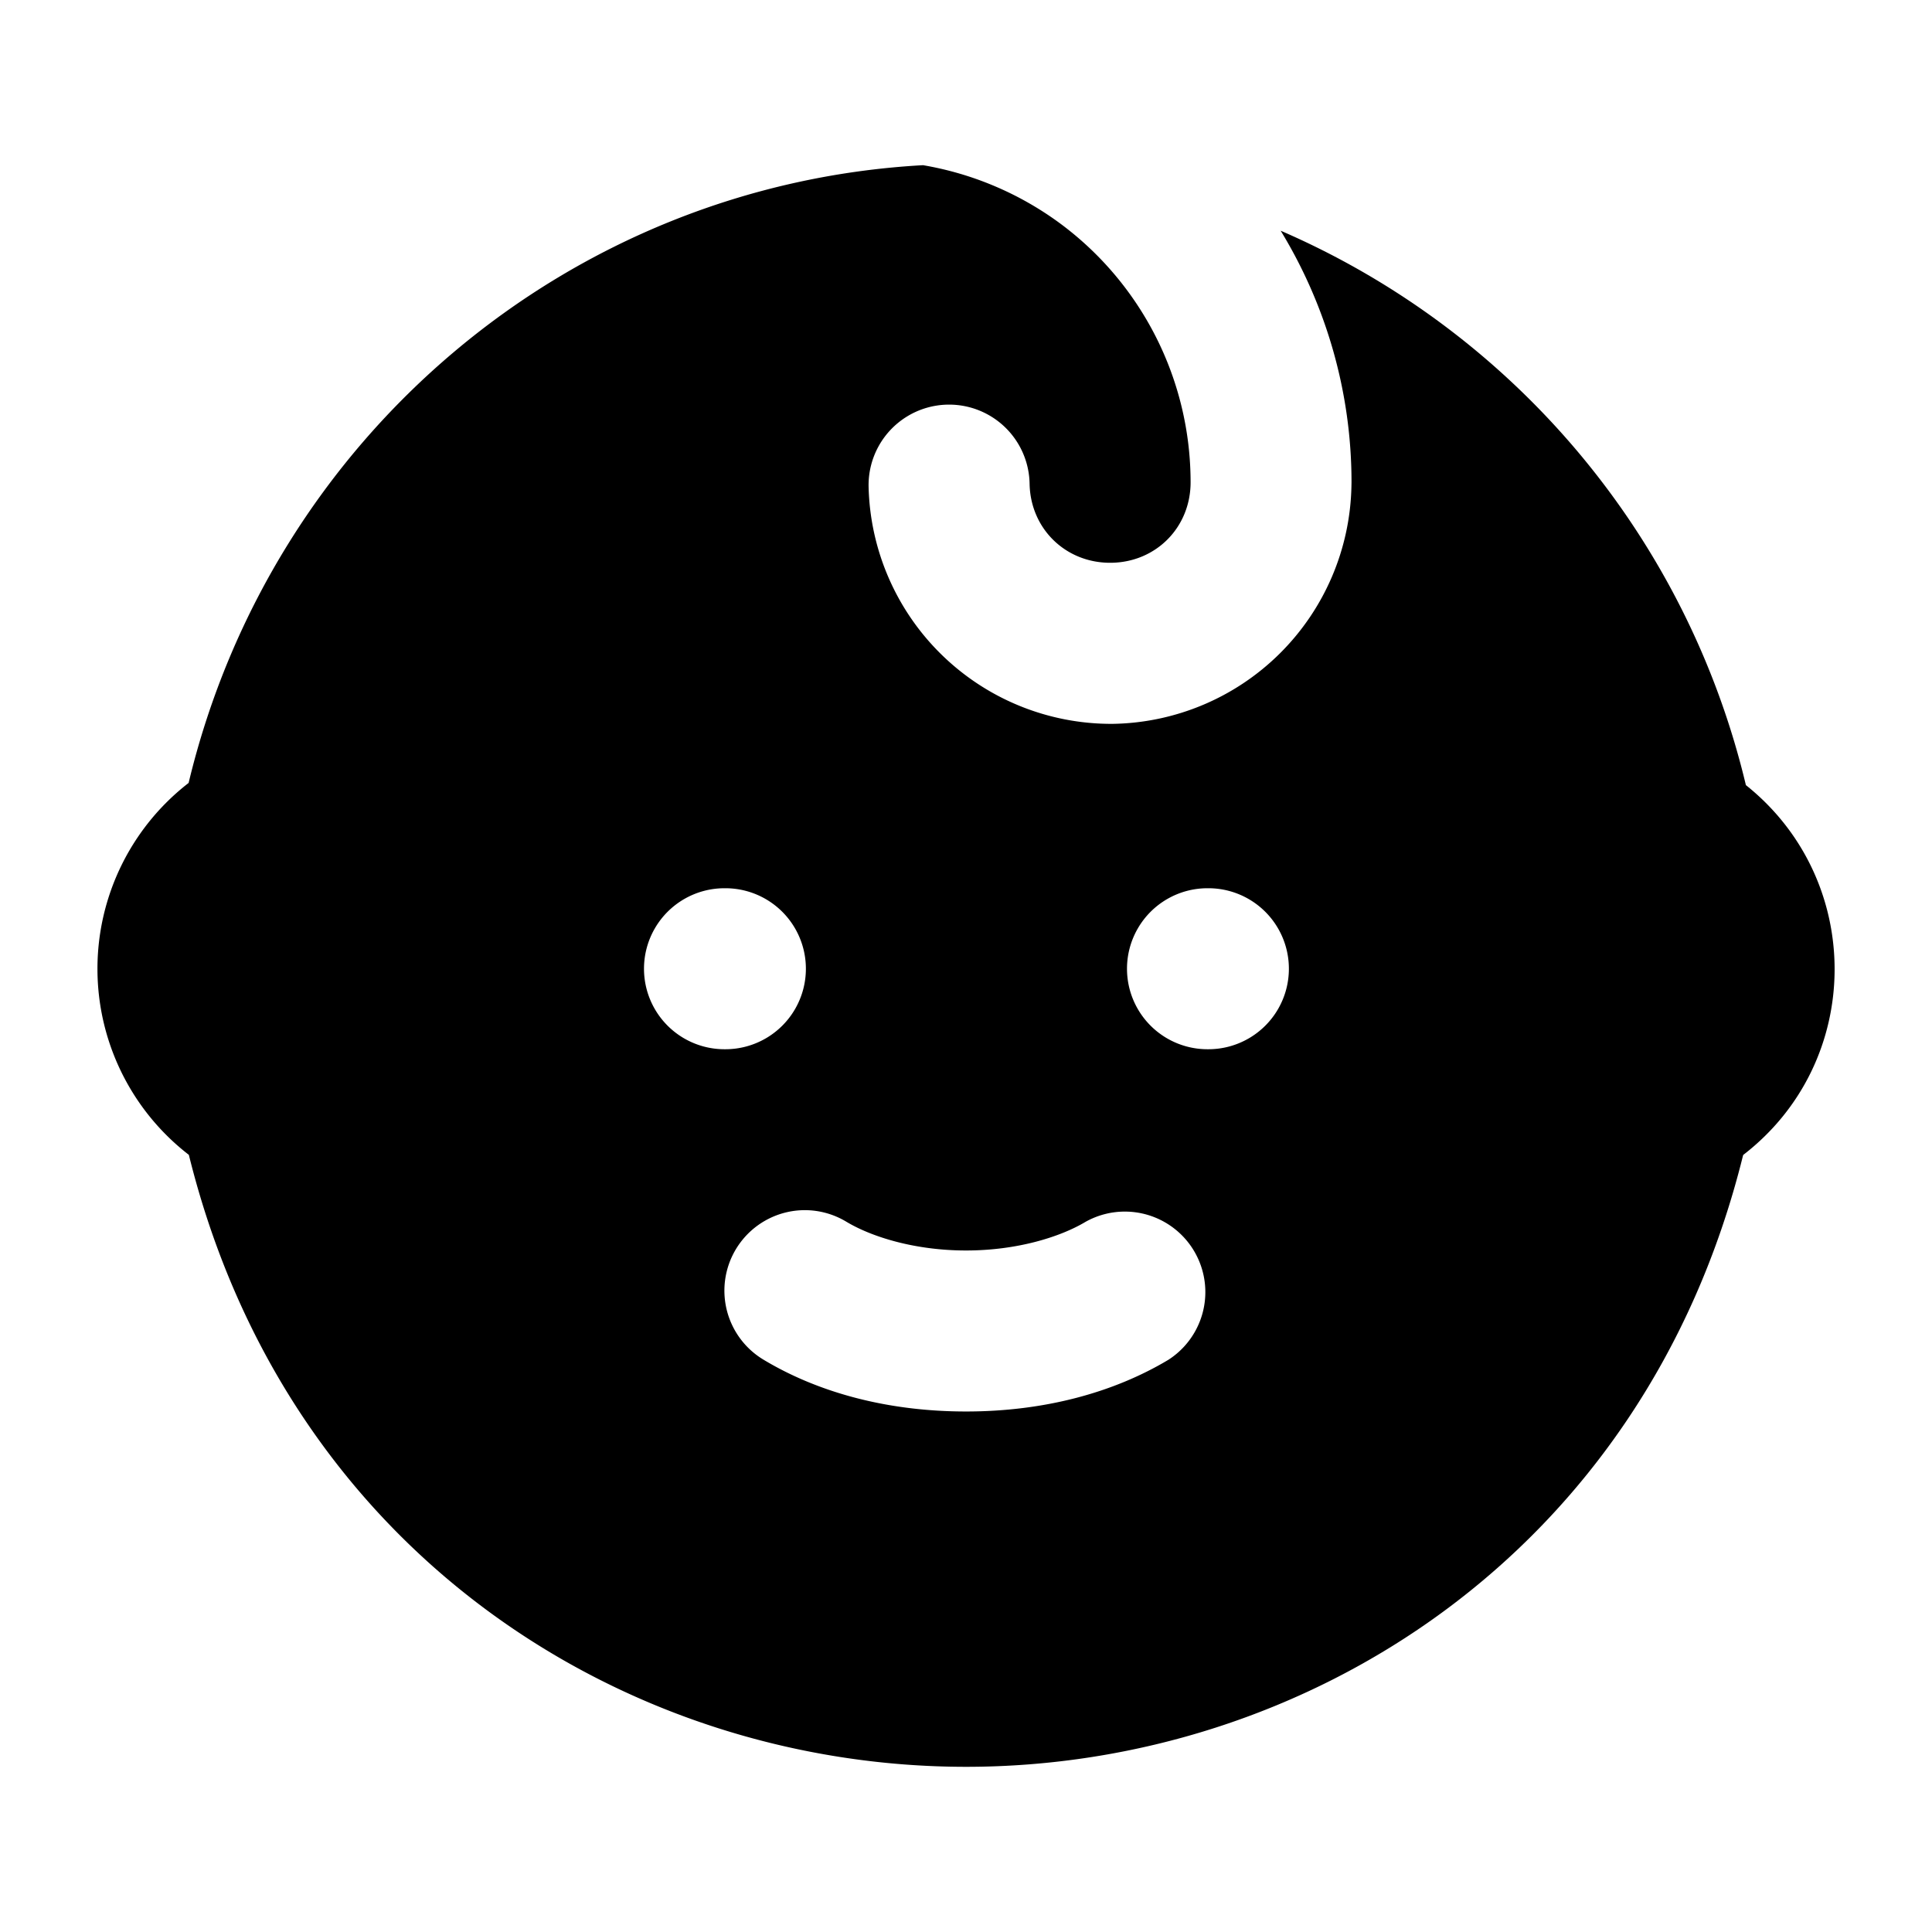 <svg xmlns="http://www.w3.org/2000/svg" width="24" height="24" viewBox="0 0 24 24">
  <path d="M15.909 2.866c.567.93.88 2.008.88 3.125l-.001.051a3.013 3.013 0 0 1-2.97 2.95 3.016 3.016 0 0 1-3.028-2.948 1 1 0 1 1 2-.035c.01.56.45.987 1.01.982s.99-.44.99-1a4 4 0 0 0-1.649-3.236 4 4 0 0 0-1.675-.703c-4.393.244-8.094 3.377-9.123 7.674a2.92 2.92 0 0 0 .003 4.62c1.227 4.966 5.452 7.602 9.655 7.602 4.199 0 8.42-2.632 9.65-7.588l.004-.013c1.504-1.159 1.512-3.415.033-4.594a10.04 10.04 0 0 0-5.779-6.887Zm-6.908 8.168h.01a1 1 0 0 1 0 2H9a1 1 0 0 1 0-2zm6 0h.01a1 1 0 0 1 0 2H15a1 1 0 0 1 0-2zm-5.05 4a1 1 0 0 1 .563.143c.315.189.853.357 1.487.357.633 0 1.171-.168 1.486-.357a1 1 0 0 1 1.027 1.715c-.685.41-1.547.642-2.513.642-.967 0-1.829-.231-2.514-.642a1 1 0 0 1 .465-1.858z"/>
</svg>
